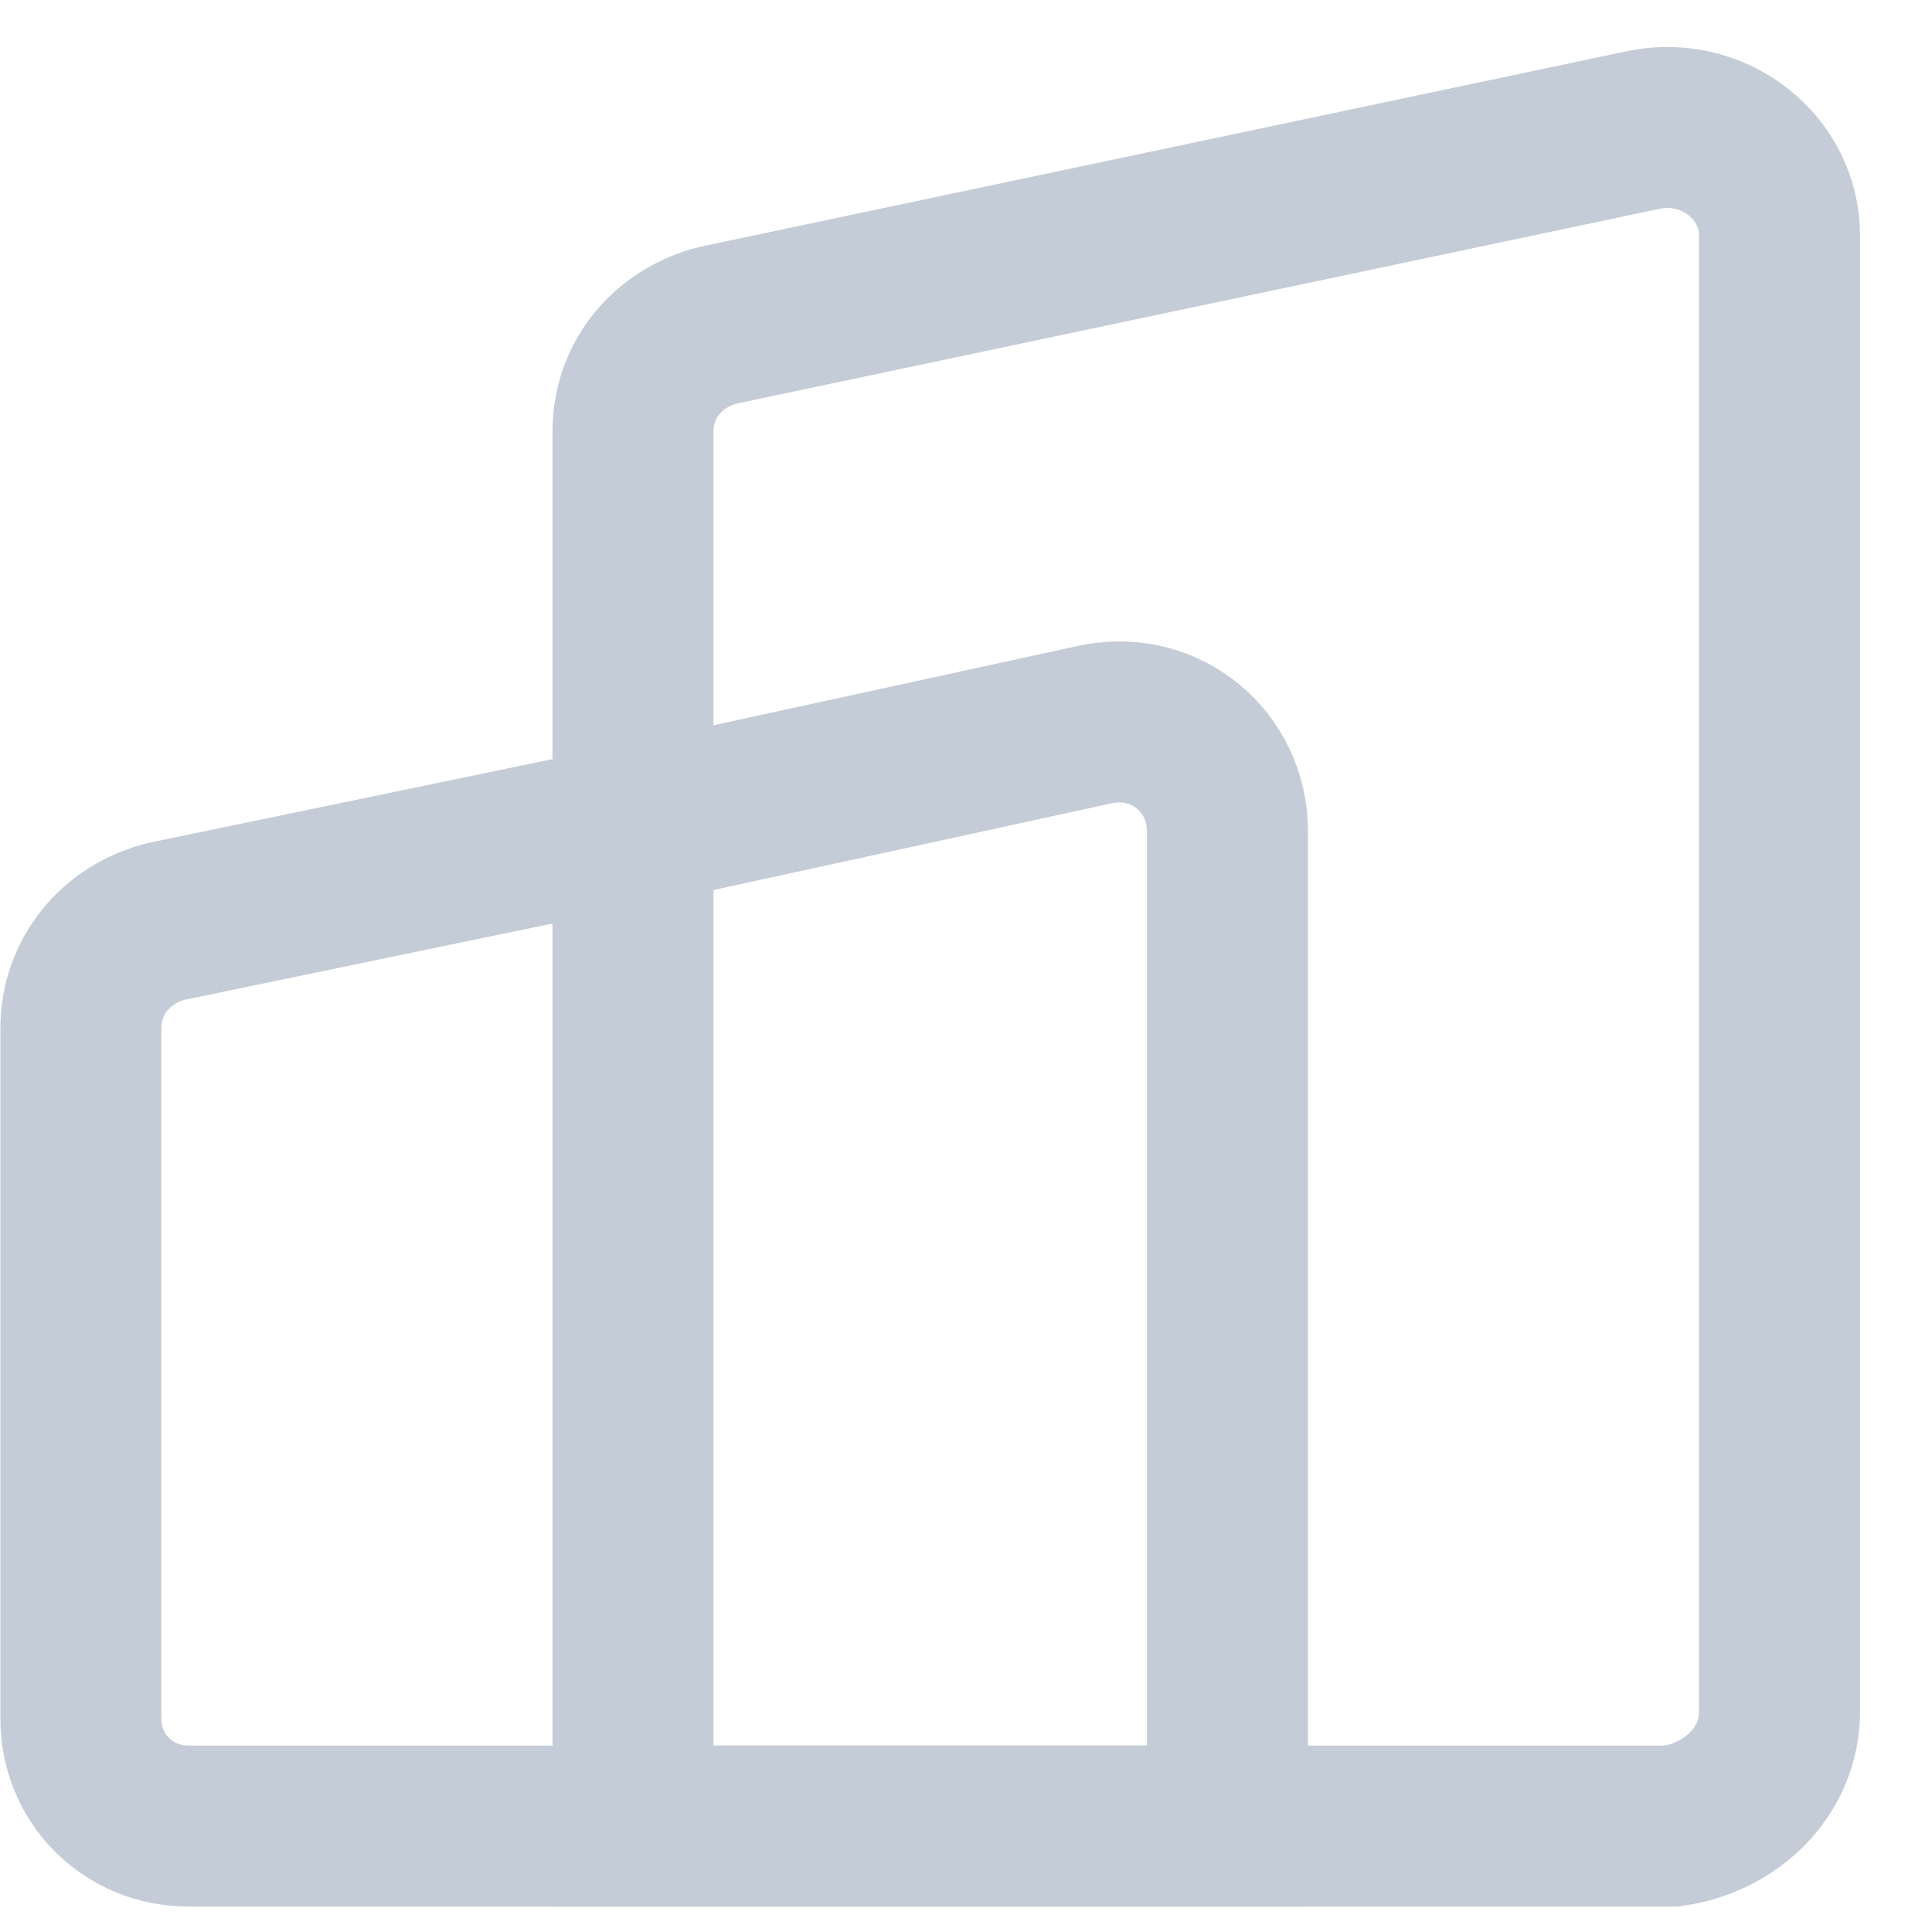 <svg width="22" height="22" viewBox="0 0 22 22" fill="none" xmlns="http://www.w3.org/2000/svg">
<path d="M12.505 8.243L7.793 9.269L1.903 10.49C1.314 10.636 0.921 11.124 0.921 11.71V19.573C0.921 20.256 1.461 20.794 2.148 20.794H13.977V9.464C13.977 8.683 13.29 8.097 12.505 8.243Z" stroke="#C4CCD8" stroke-width="1.833"/>
<path d="M18.742 1.474L8.189 3.701C7.6 3.846 7.208 4.33 7.208 4.912V9.318V20.794H19.037C19.724 20.697 20.264 20.165 20.264 19.487V2.684C20.264 1.909 19.528 1.328 18.742 1.474Z" stroke="#C4CCD8" stroke-width="1.833"/>
</svg>

